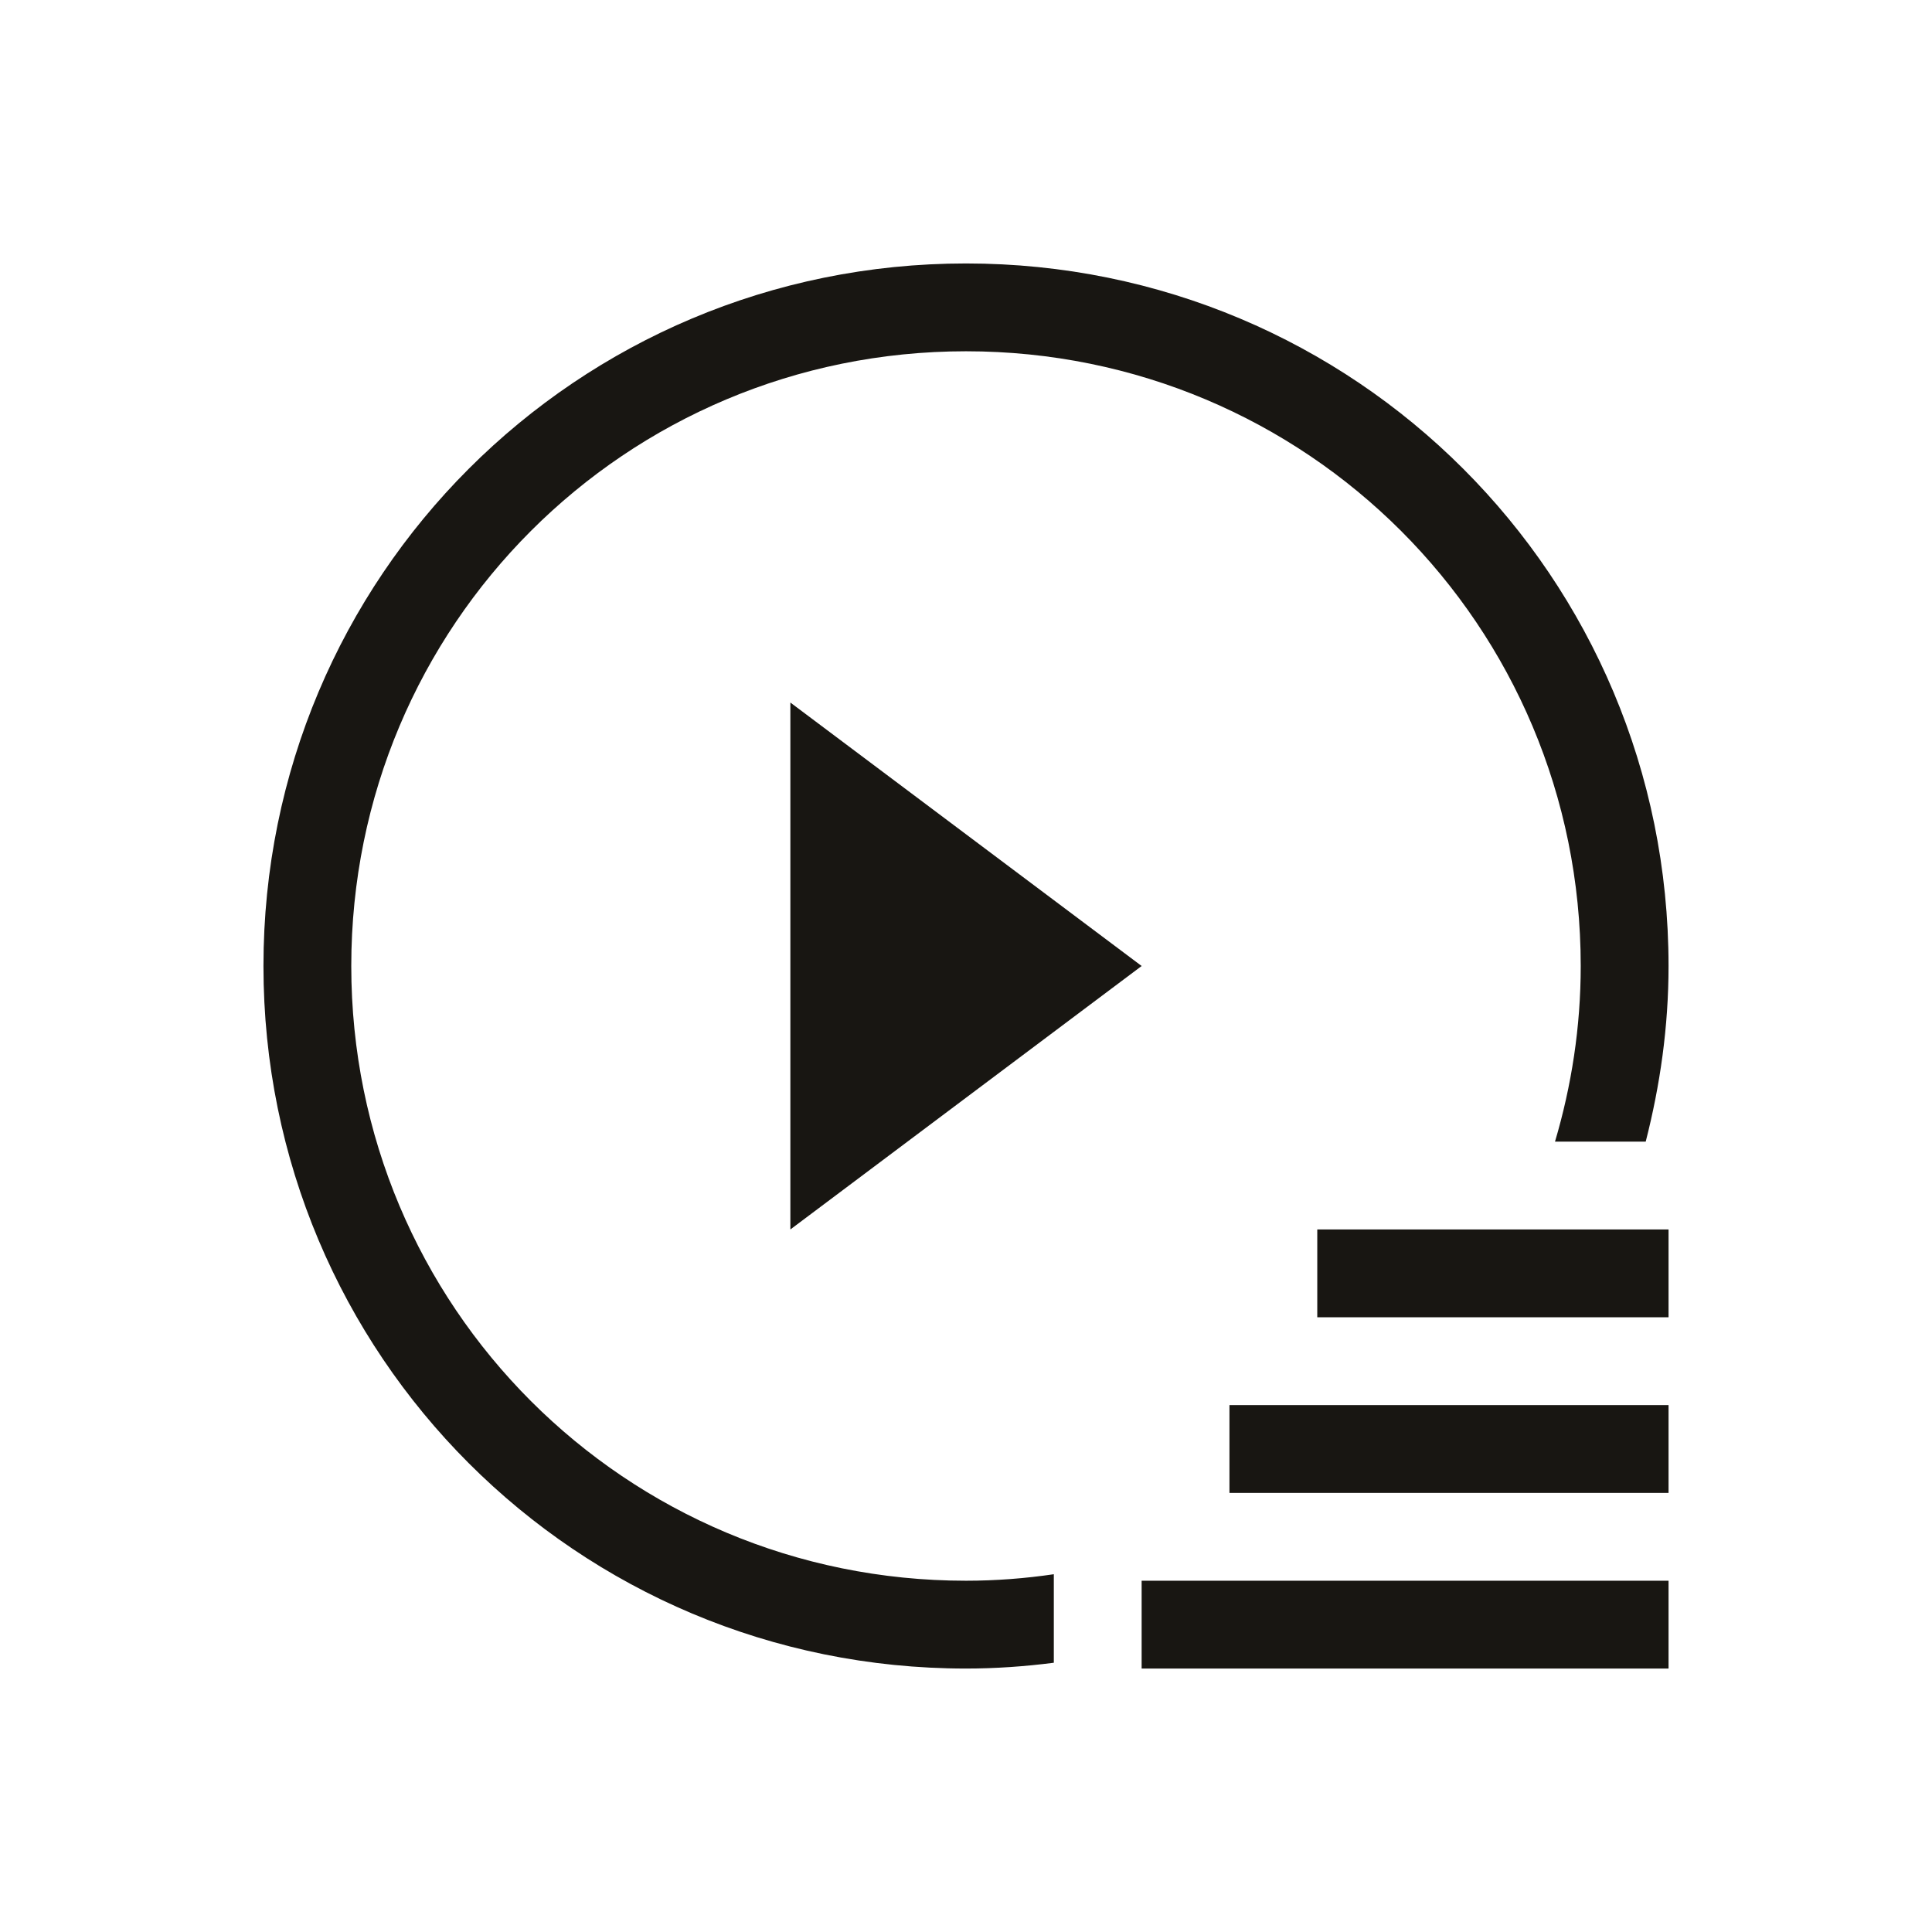<?xml version="1.0" encoding="UTF-8" standalone="no"?>
<!-- Created with Inkscape (http://www.inkscape.org/) -->

<svg
   xmlns:dc="http://purl.org/dc/elements/1.1/"
   xmlns:cc="http://creativecommons.org/ns#"
   xmlns:rdf="http://www.w3.org/1999/02/22-rdf-syntax-ns#"
   xmlns:svg="http://www.w3.org/2000/svg"
   xmlns="http://www.w3.org/2000/svg"
   xmlns:sodipodi="http://sodipodi.sourceforge.net/DTD/sodipodi-0.dtd"
   xmlns:inkscape="http://www.inkscape.org/namespaces/inkscape"
   width="22"
   height="22"
   id="svg2"
   version="1.1"
   inkscape:version="0.91 r13725"
   viewBox="0 0 22 22"
   sodipodi:docname="kt-start-all.svg">
  <defs
     id="defs4" />
  <sodipodi:namedview
     id="base"
     pagecolor="#ffffff"
     bordercolor="#ffffff"
     borderopacity="1.0"
     inkscape:pageopacity="0.0"
     inkscape:pageshadow="2"
     inkscape:zoom="22.627417"
     inkscape:cx="11.769069"
     inkscape:cy="10.576799"
     inkscape:document-units="px"
     inkscape:current-layer="layer1"
     showgrid="true"
     units="px"
     borderlayer="true"
     inkscape:showpageshadow="false"
     inkscape:window-width="956"
     inkscape:window-height="1021"
     inkscape:window-x="960"
     inkscape:window-y="0"
     inkscape:window-maximized="0"
     inkscape:object-nodes="true"
     inkscape:snap-bbox="true">
    <sodipodi:guide
       position="2,20"
       orientation="18,0"
       id="guide4066" />
    <sodipodi:guide
       position="2,2"
       orientation="0,18"
       id="guide4068" />
    <sodipodi:guide
       position="20,2"
       orientation="-18,0"
       id="guide4070" />
    <sodipodi:guide
       position="20,20"
       orientation="0,-18"
       id="guide4072" />
    <sodipodi:guide
       position="3,19"
       orientation="16,0"
       id="guide4074" />
    <sodipodi:guide
       position="3,3"
       orientation="0,16"
       id="guide4076" />
    <sodipodi:guide
       position="19,3"
       orientation="-16,0"
       id="guide4078" />
    <sodipodi:guide
       position="19,19"
       orientation="0,-16"
       id="guide4080" />
    <inkscape:grid
       type="xygrid"
       id="grid4101" />
    <sodipodi:guide
       position="8,19"
       orientation="0,-5"
       id="guide4124" />
    <sodipodi:guide
       position="11,3"
       orientation="0,4"
       id="guide4241" />
  </sodipodi:namedview>
  <g
     inkscape:label="Capa 1"
     inkscape:groupmode="layer"
     id="layer1"
     transform="translate(0,-1030.362)">
    <path
       style="fill:#181612;fill-opacity:1;stroke:none"
       d="m 9,1044.362 4,-3 -4,-3 z"
       id="path3357"
       inkscape:connector-curvature="0"
       sodipodi:nodetypes="cccc" />
    <path
       inkscape:connector-curvature="0"
       style="fill:#181612;fill-opacity:1;stroke:none"
       d="m 11,1033.362 c -4.432,0 -8,3.568 -8,8 0,4.432 3.568,8 8,8 0.339,0 0.673,-0.024 1,-0.066 l 0,-1.008 c -0.326,0.048 -0.66,0.074 -1,0.074 -3.878,0 -7,-3.122 -7,-7 0,-3.878 3.122,-7 7,-7 3.878,0 7,3.122 7,7 0,0.696 -0.105,1.366 -0.293,2 l 1.033,0 c 0.164,-0.64 0.26,-1.308 0.26,-2 0,-4.432 -3.568,-8 -8,-8 z"
       id="rect3356-1" />
    <path
       inkscape:connector-curvature="0"
       style="fill:#181612;fill-opacity:1;stroke:none"
       d="m 13,1048.362 0,1 1,0 5,0 0,-1 -5,0 -1,0 z"
       id="rect4169" />
    <rect
       style="fill:#181612;fill-opacity:1;stroke:none"
       id="rect4171"
       width="5"
       height="1"
       x="14"
       y="1046.362" />
    <path
       inkscape:connector-curvature="0"
       style="fill:#181612;fill-opacity:1;stroke:none"
       d="m 15,1044.362 0,1 4,0 0,-1 -4,0 z"
       id="rect4173" />
  </g>
</svg>
